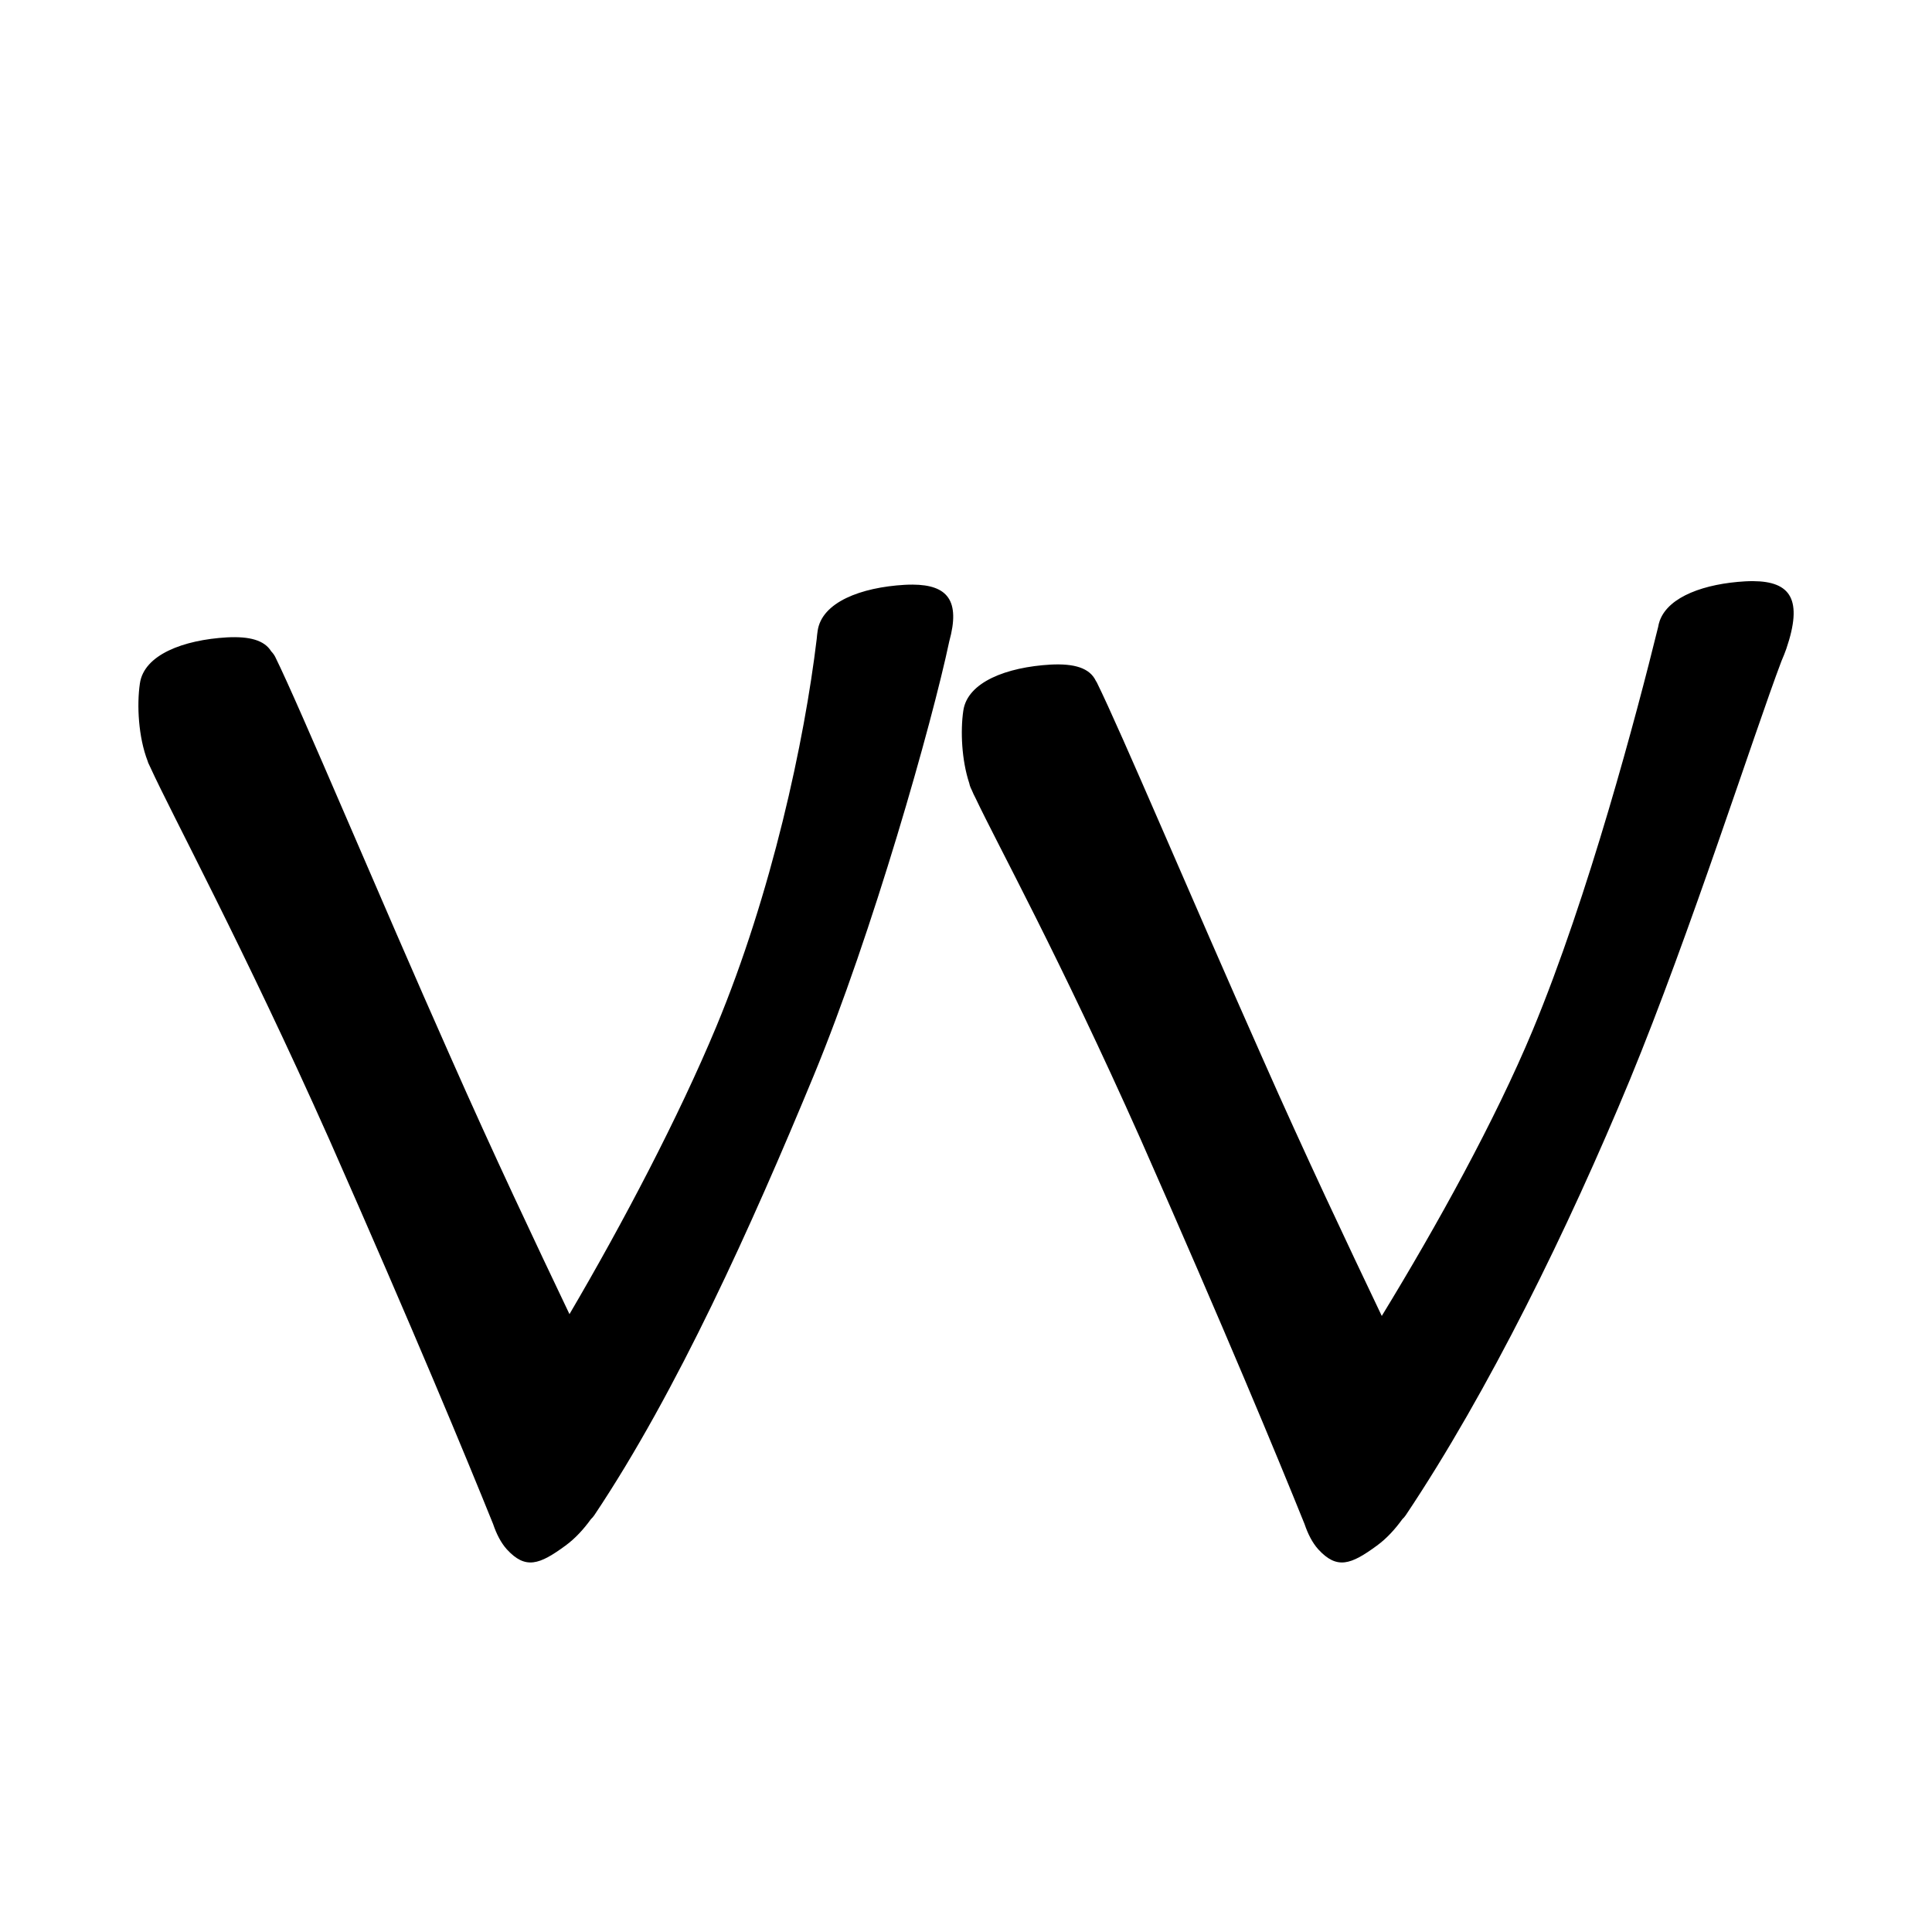 <?xml version="1.0" encoding="UTF-8" standalone="no"?>
<svg
   version="1.2"
   width="100mm"
   height="100mm"
   viewBox="0 0 10000 10000"
   preserveAspectRatio="xMidYMid"
   fill-rule="evenodd"
   stroke-width="28.222"
   stroke-linejoin="round"
   xml:space="preserve"
   id="svg25"
   sodipodi:docname="gobo-caps-E015.svg"
   inkscape:version="1.4 (86a8ad7, 2024-10-11)"
   xmlns:inkscape="http://www.inkscape.org/namespaces/inkscape"
   xmlns:sodipodi="http://sodipodi.sourceforge.net/DTD/sodipodi-0.dtd"
   xmlns="http://www.w3.org/2000/svg"
   xmlns:svg="http://www.w3.org/2000/svg"
   xmlns:ooo="http://xml.openoffice.org/svg/export"><sodipodi:namedview
   id="namedview25"
   pagecolor="#ffffff"
   bordercolor="#000000"
   borderopacity="0.25"
   inkscape:showpageshadow="2"
   inkscape:pageopacity="0.0"
   inkscape:pagecheckerboard="0"
   inkscape:deskcolor="#d1d1d1"
   inkscape:document-units="mm"
   showgrid="false"
   inkscape:zoom="3.0876875"
   inkscape:cx="188.81444"
   inkscape:cy="188.97638"
   inkscape:window-width="2560"
   inkscape:window-height="1369"
   inkscape:window-x="-8"
   inkscape:window-y="-8"
   inkscape:window-maximized="1"
   inkscape:current-layer="svg25" />
 <defs
   class="ClipPathGroup"
   id="defs2">
  
  <clipPath
   id="presentation_clip_path_shrink"
   clipPathUnits="userSpaceOnUse">
   <rect
   x="10"
   y="10"
   width="9980"
   height="9980"
   id="rect2" />
  </clipPath>
 
  
 
   
  
    
   
     
    
      
      
      
      
      
      
      
      
      
      
     
       
      
       
      
       
      
       
      
       
      
       
      
       
      
       
      
       
      
       
      
        
        
       
        
        
       
        
        
       
        
        
       
        
        
       
        
        
       
        
        
       
        
        
       
        
        
       
        
        
       </defs>
 <defs
   class="TextShapeIndex"
   id="defs3">
  <g
   ooo:slide="id1"
   ooo:id-list="id3 id4 id5 id6 id7 id8 id9 id10 id11 id12"
   id="g2" />
 </defs>
 <defs
   class="EmbeddedBulletChars"
   id="defs12">
  <g
   id="bullet-char-template-57356"
   transform="scale(0,-0)">
   <path
   d="M 580,1141 L 1163,571 580,0 -4,571 580,1141 Z"
   id="path3" />
  </g>
  <g
   id="bullet-char-template-57354"
   transform="scale(0,-0)">
   <path
   d="M 8,1128 L 1137,1128 1137,0 8,0 8,1128 Z"
   id="path4" />
  </g>
  <g
   id="bullet-char-template-10146"
   transform="scale(0,-0)">
   <path
   d="M 174,0 L 602,739 174,1481 1456,739 174,0 Z M 1358,739 L 309,1346 659,739 1358,739 Z"
   id="path5" />
  </g>
  <g
   id="bullet-char-template-10132"
   transform="scale(0,-0)">
   <path
   d="M 2015,739 L 1276,0 717,0 1260,543 174,543 174,936 1260,936 717,1481 1274,1481 2015,739 Z"
   id="path6" />
  </g>
  <g
   id="bullet-char-template-10007"
   transform="scale(0,-0)">
   <path
   d="M 0,-2 C -7,14 -16,27 -25,37 L 356,567 C 262,823 215,952 215,954 215,979 228,992 255,992 264,992 276,990 289,987 310,991 331,999 354,1012 L 381,999 492,748 772,1049 836,1024 860,1049 C 881,1039 901,1025 922,1006 886,937 835,863 770,784 769,783 710,716 594,584 L 774,223 C 774,196 753,168 711,139 L 727,119 C 717,90 699,76 672,76 641,76 570,178 457,381 L 164,-76 C 142,-110 111,-127 72,-127 30,-127 9,-110 8,-76 1,-67 -2,-52 -2,-32 -2,-23 -1,-13 0,-2 Z"
   id="path7" />
  </g>
  <g
   id="bullet-char-template-10004"
   transform="scale(0,-0)">
   <path
   d="M 285,-33 C 182,-33 111,30 74,156 52,228 41,333 41,471 41,549 55,616 82,672 116,743 169,778 240,778 293,778 328,747 346,684 L 369,508 C 377,444 397,411 428,410 L 1163,1116 C 1174,1127 1196,1133 1229,1133 1271,1133 1292,1118 1292,1087 L 1292,965 C 1292,929 1282,901 1262,881 L 442,47 C 390,-6 338,-33 285,-33 Z"
   id="path8" />
  </g>
  <g
   id="bullet-char-template-9679"
   transform="scale(0,-0)">
   <path
   d="M 813,0 C 632,0 489,54 383,161 276,268 223,411 223,592 223,773 276,916 383,1023 489,1130 632,1184 813,1184 992,1184 1136,1130 1245,1023 1353,916 1407,772 1407,592 1407,412 1353,268 1245,161 1136,54 992,0 813,0 Z"
   id="path9" />
  </g>
  <g
   id="bullet-char-template-8226"
   transform="scale(0,-0)">
   <path
   d="M 346,457 C 273,457 209,483 155,535 101,586 74,649 74,723 74,796 101,859 155,911 209,963 273,989 346,989 419,989 480,963 531,910 582,859 608,796 608,723 608,648 583,586 532,535 482,483 420,457 346,457 Z"
   id="path10" />
  </g>
  <g
   id="bullet-char-template-8211"
   transform="scale(0,-0)">
   <path
   d="M -4,459 L 1135,459 1135,606 -4,606 -4,459 Z"
   id="path11" />
  </g>
  <g
   id="bullet-char-template-61548"
   transform="scale(0,-0)">
   <path
   d="M 173,740 C 173,903 231,1043 346,1159 462,1274 601,1332 765,1332 928,1332 1067,1274 1183,1159 1299,1043 1357,903 1357,740 1357,577 1299,437 1183,322 1067,206 928,148 765,148 601,148 462,206 346,322 231,437 173,577 173,740 Z"
   id="path12" />
  </g>
 </defs>
 
 <path
   id="path13"
   d="M 9073.968 3007.982 C 9060.902 3007.909 9047.239 3008.265 9032.989 3009.015 C 8825.312 3020.909 8637.823 3086.381 8591.31 3211.535 C 8591.237 3211.703 8591.069 3211.831 8591 3212 C 8590.897 3212.422 8590.69 3213.18 8590.587 3213.602 C 8586.965 3223.735 8584.245 3234.266 8582.525 3245.177 C 8471.882 3695.066 8222.129 4638.127 7933.004 5333.008 C 7738.768 5799.175 7439.07 6341.284 7152.018 6811.367 C 6976.774 6443.67 6756.321 5979.068 6532.004 5470.984 C 6163.004 4640.984 5803.018 3786.981 5677.018 3531.981 C 5675.505 3528.956 5673.605 3526.607 5671.953 3523.816 C 5640.13 3457.456 5560.891 3433.475 5436.981 3439.997 C 5210.981 3452.997 5007.001 3530 4986.001 3679 C 4970.701 3783.315 4977.241 3933.968 5016.903 4054.119 C 5018.551 4062.1 5020.811 4069.777 5023.983 4077.012 C 5025.547 4080.58 5028.394 4086.172 5030.081 4089.931 C 5035.846 4103.934 5042.102 4117.355 5048.942 4130.032 C 5167.14 4379.754 5479.385 4944.231 5903.981 5897.004 C 6343.402 6892.251 6608.938 7533.132 6752.404 7888.666 C 6769.641 7939.68 6792.764 7985.207 6822.994 8018.994 C 6919.994 8124.994 6992.007 8098.977 7127.007 7999.977 C 7177.655 7962.935 7221.52 7914.597 7258.523 7863.138 C 7264.764 7857.288 7270.736 7850.825 7275.99 7842.984 C 7703.99 7202.984 8117.004 6359.997 8437.004 5586.997 C 8747.104 4834.593 9080.12 3792.957 9220.729 3421.858 C 9230.78 3398.785 9239.25 3377.137 9245.999 3357.986 C 9332.249 3104.861 9269.957 3009.08 9073.968 3007.982 z M 4724.001 3025.965 C 4710.935 3025.892 4697.272 3026.249 4683.022 3026.999 C 4456.022 3039.999 4252.99 3117.002 4231.99 3266.002 C 4229.982 3279.099 4228.506 3293.142 4227.235 3307.55 C 4163.973 3836.098 3994.213 4624.762 3707.009 5315.024 C 3513.388 5779.715 3226.097 6327.626 2947.572 6802.014 C 2772.958 6435.598 2554.389 5974.696 2332.002 5470.984 C 1963.002 4640.984 1550.978 3655.981 1424.978 3400.981 C 1419.021 3389.068 1411.665 3379.574 1403.635 3371.215 C 1368.334 3313.693 1291.399 3292.898 1175.019 3299.023 C 949.019 3312.023 744.987 3388.975 723.987 3537.975 C 707.556 3650.003 716.257 3815.569 764.191 3939.294 C 765.173 3942.164 765.773 3945.219 766.982 3947.976 C 769.443 3953.592 774.219 3963.216 777.059 3969.473 C 777.426 3970.254 777.824 3971.023 778.195 3971.799 C 887.318 4211.509 1261.919 4905.042 1703.979 5897.004 C 2143.4 6892.251 2408.936 7533.132 2552.402 7888.666 C 2569.639 7939.68 2592.762 7985.207 2622.992 8018.994 C 2719.992 8124.994 2792.005 8098.977 2927.005 7999.977 C 2977.642 7962.944 3021.523 7914.636 3058.521 7863.189 C 3064.774 7857.333 3070.725 7850.839 3075.988 7842.984 C 3503.988 7202.984 3891.009 6343.014 4211.009 5569.014 C 4516.631 4829.791 4824.182 3742.623 4913.292 3319.901 C 4971.628 3108.653 4904.758 3026.978 4724.001 3025.965 z " />
   
  
</svg>
